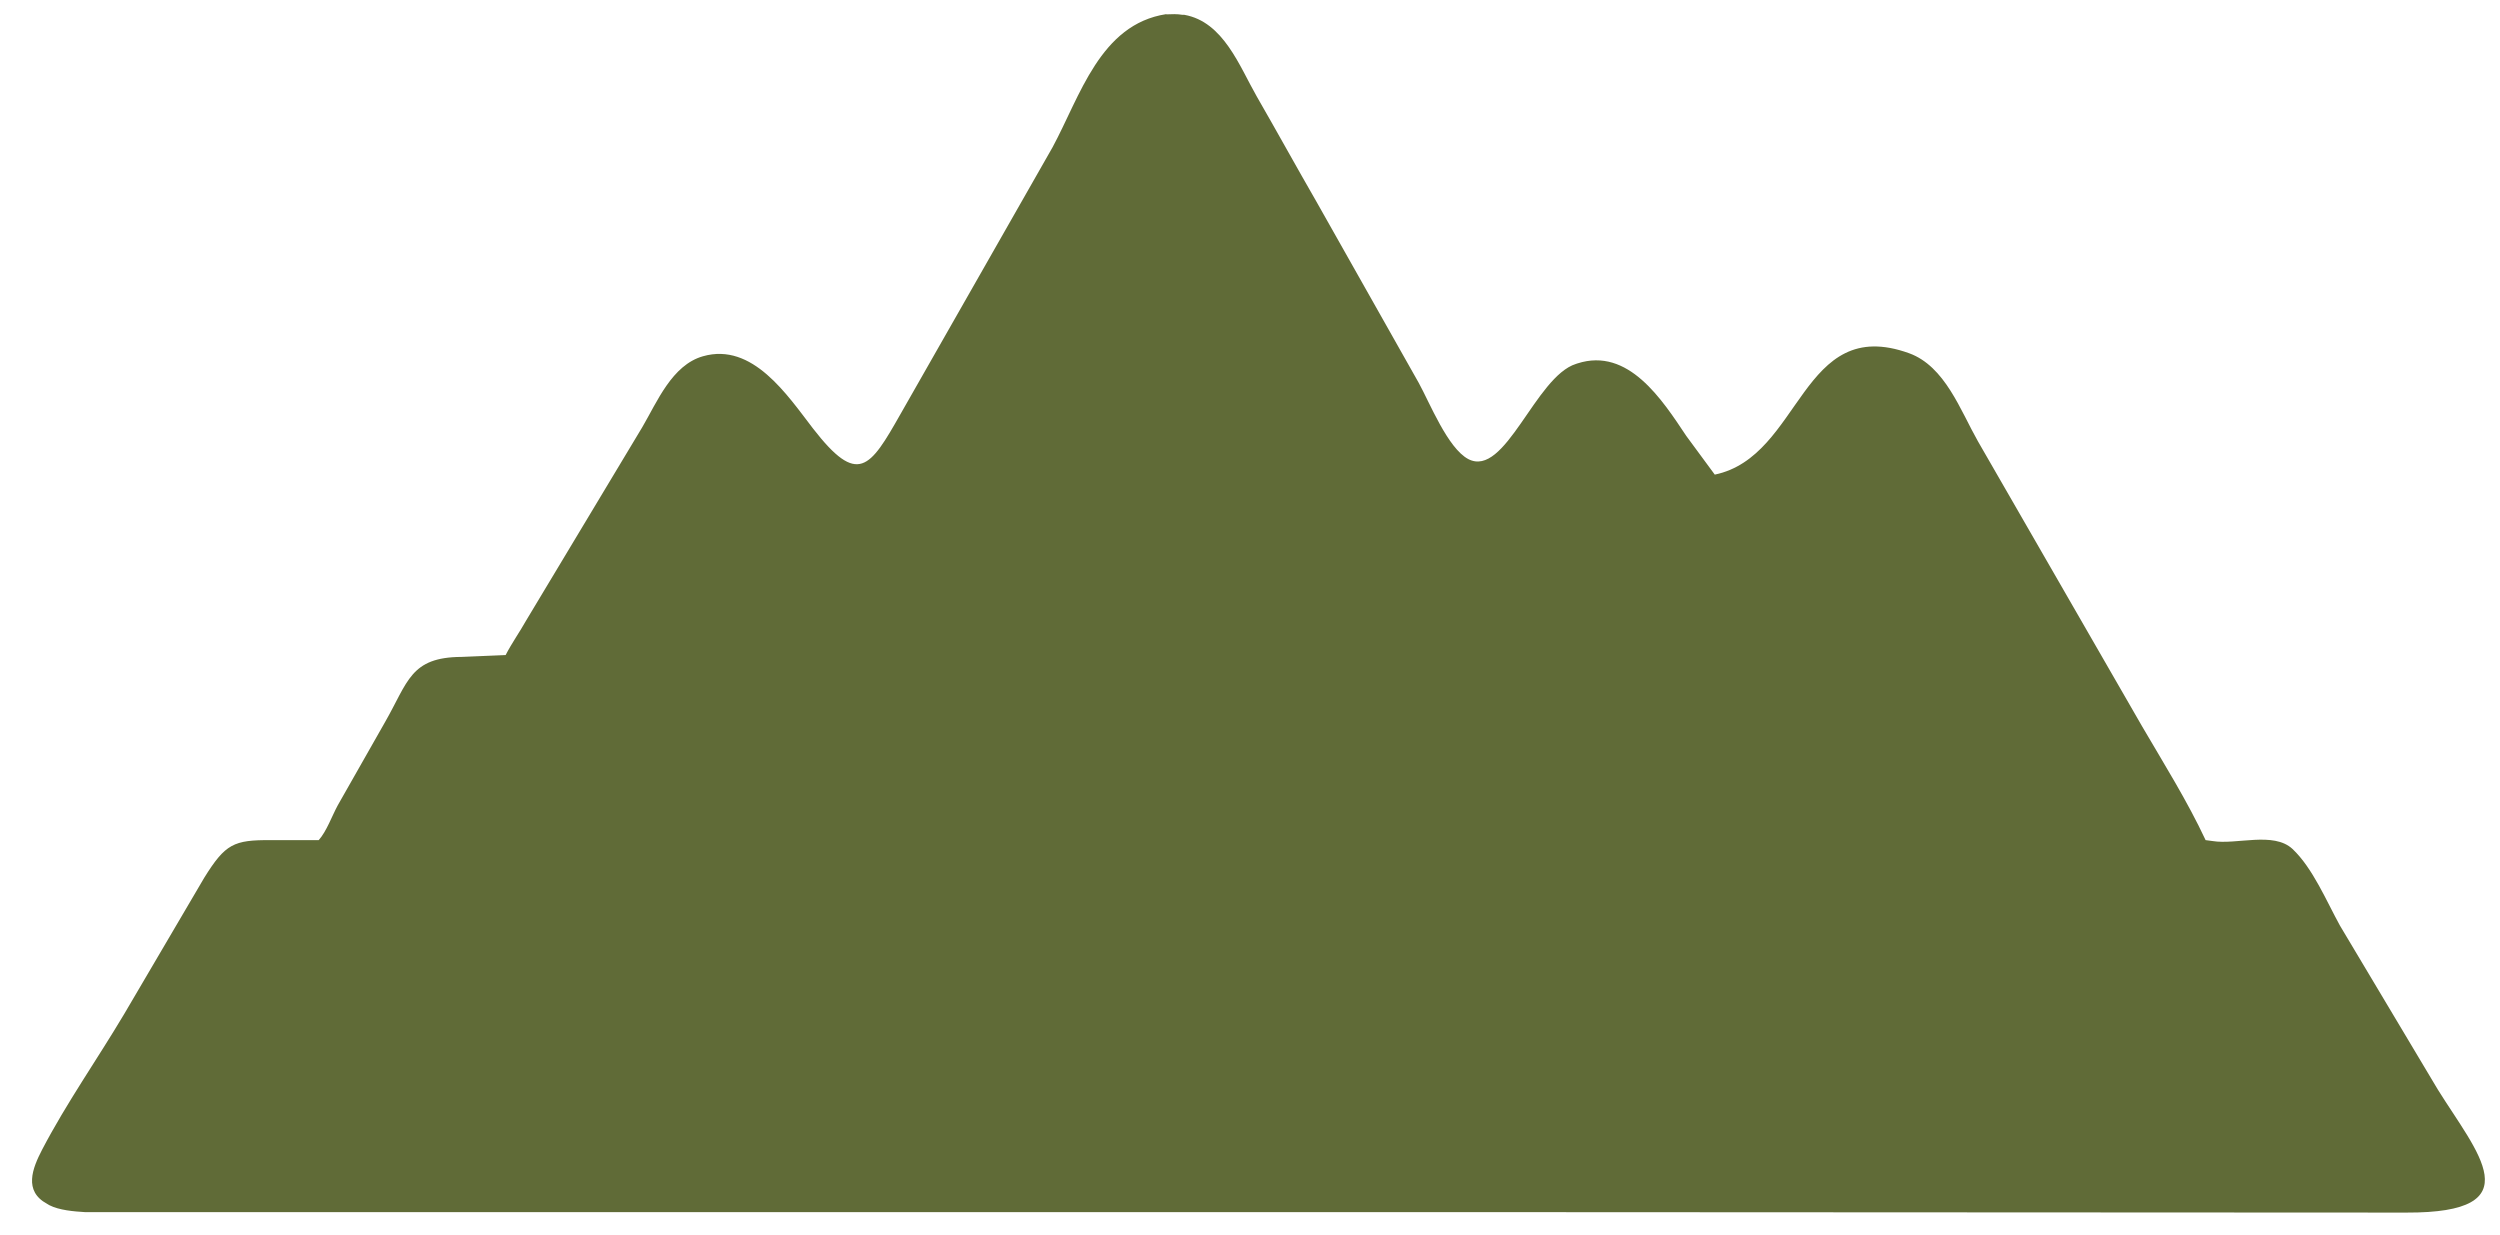 <?xml version="1.0" encoding="UTF-8"?>
<svg id="Layer_1" xmlns="http://www.w3.org/2000/svg" version="1.1" viewBox="0 0 1079.3 533">
  <!-- Generator: Adobe Illustrator 29.2.1, SVG Export Plug-In . SVG Version: 2.1.0 Build 116)  -->
  <defs>
    <style>
      .st0 {
        fill: #606b37;
      }
    </style>
  </defs>
  <path class="st0" d="M503.5,6.2c2.4-.1,4.7-.2,7,.2h.8c16.9,3,23.8,22.2,31.3,35.3,8.7,15.1,17,30.2,25.7,45.3l44.2,78.3c4.7,8.5,12.5,28.2,21.4,32.9,16,8.3,28.9-35.6,46.5-41.1l.6-.2c22-7.1,36.6,15.7,47,31.3l12.3,16.7c37.6-7.8,37.1-69.3,83.9-52.4,15.5,5.6,22.2,24.8,29.7,38l70.9,123.1c9.4,16.1,19.5,32.2,27.4,49.1l3,.4c10.3,1.7,26.3-4.2,34.5,3.4,8.8,8.3,14.7,22.6,20.5,33.1l42.2,70.7c16.9,27.2,41.5,53.4-13.5,53.2l-402.2-.2H36.7c-4.8-.3-11.1-.8-15.4-3l-1-.6c-10.2-5.5-6.3-15.3-2.1-23.4,10.5-20.1,23.8-39,35.4-58.5l34.6-58.9c9.1-14.6,12.7-16.3,28.7-16.2h20.7c3.4-3.8,5.7-10.4,8.2-15l20.4-35.9c10-17.4,10.9-28.1,33.1-28.2l19-.8c2.6-5.1,6.1-10,8.9-15l50.1-83.4c6.4-10.9,12.8-26.8,26.2-30.6,21.4-6.1,36.4,16.8,47.5,31.2,19.4,25,24.5,17.2,37.8-6.3l65.6-115.1c11.9-22,20.5-53.1,49.1-57.5h0Z"/>
</svg>